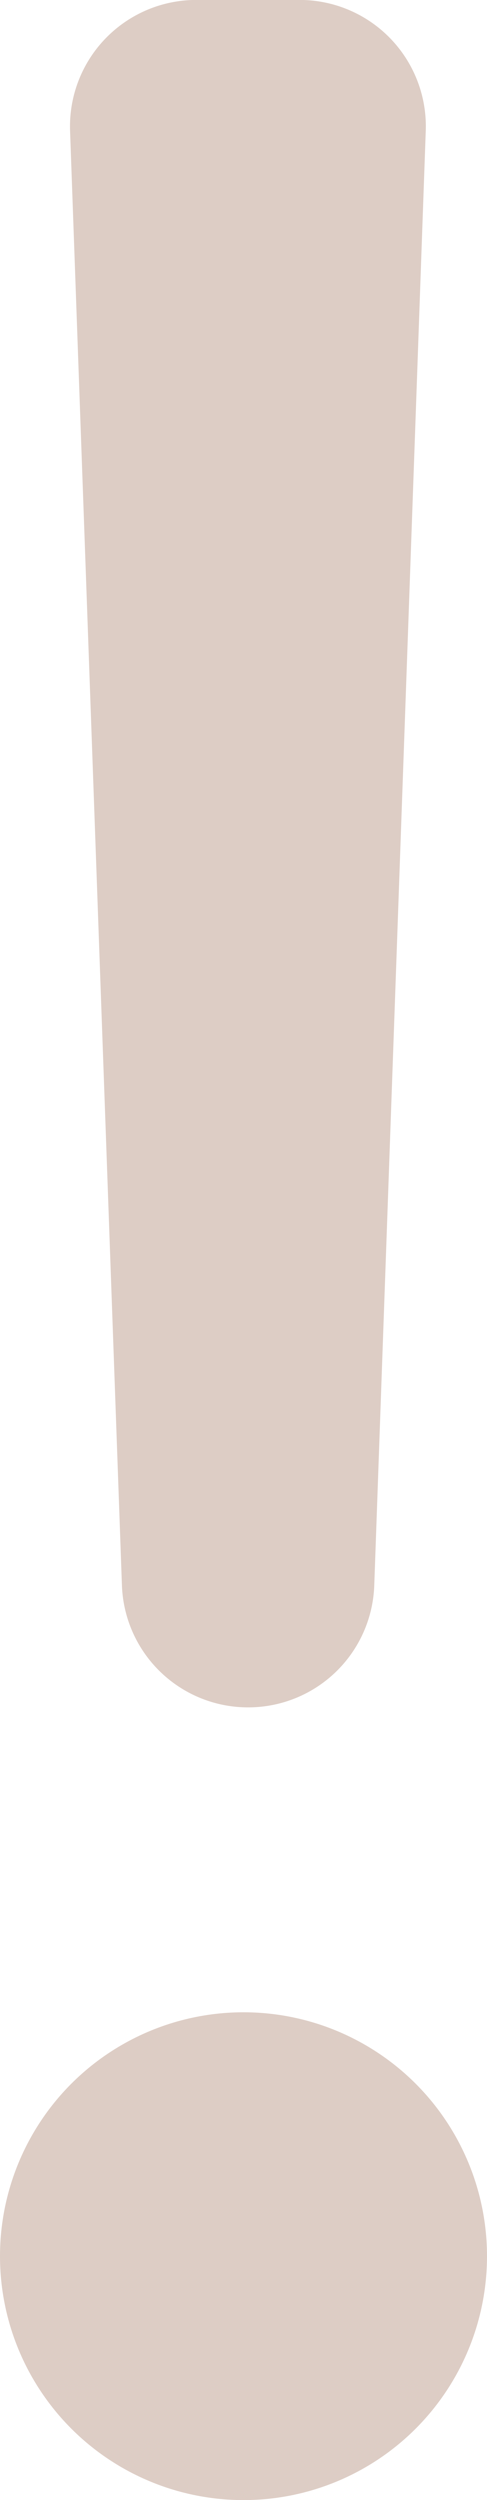 <svg id="icon-no-srch" xmlns="http://www.w3.org/2000/svg" width="8" height="41" viewBox="0 0 8 41">
  <circle id="타원_1319" data-name="타원 1319" cx="4" cy="4" r="4" transform="translate(0 33)" fill="#ddcdc5"/>
  <path id="패스_14735" data-name="패스 14735" d="M483.427,852.229h0a2.073,2.073,0,0,1-2.072-2l-.852-23.854a2.074,2.074,0,0,1,2.072-2.147h1.7a2.073,2.073,0,0,1,2.071,2.147L485.5,850.23A2.072,2.072,0,0,1,483.427,852.229Z" transform="translate(-479.352 -824.229)" fill="#ddcdc5"/>
</svg>
